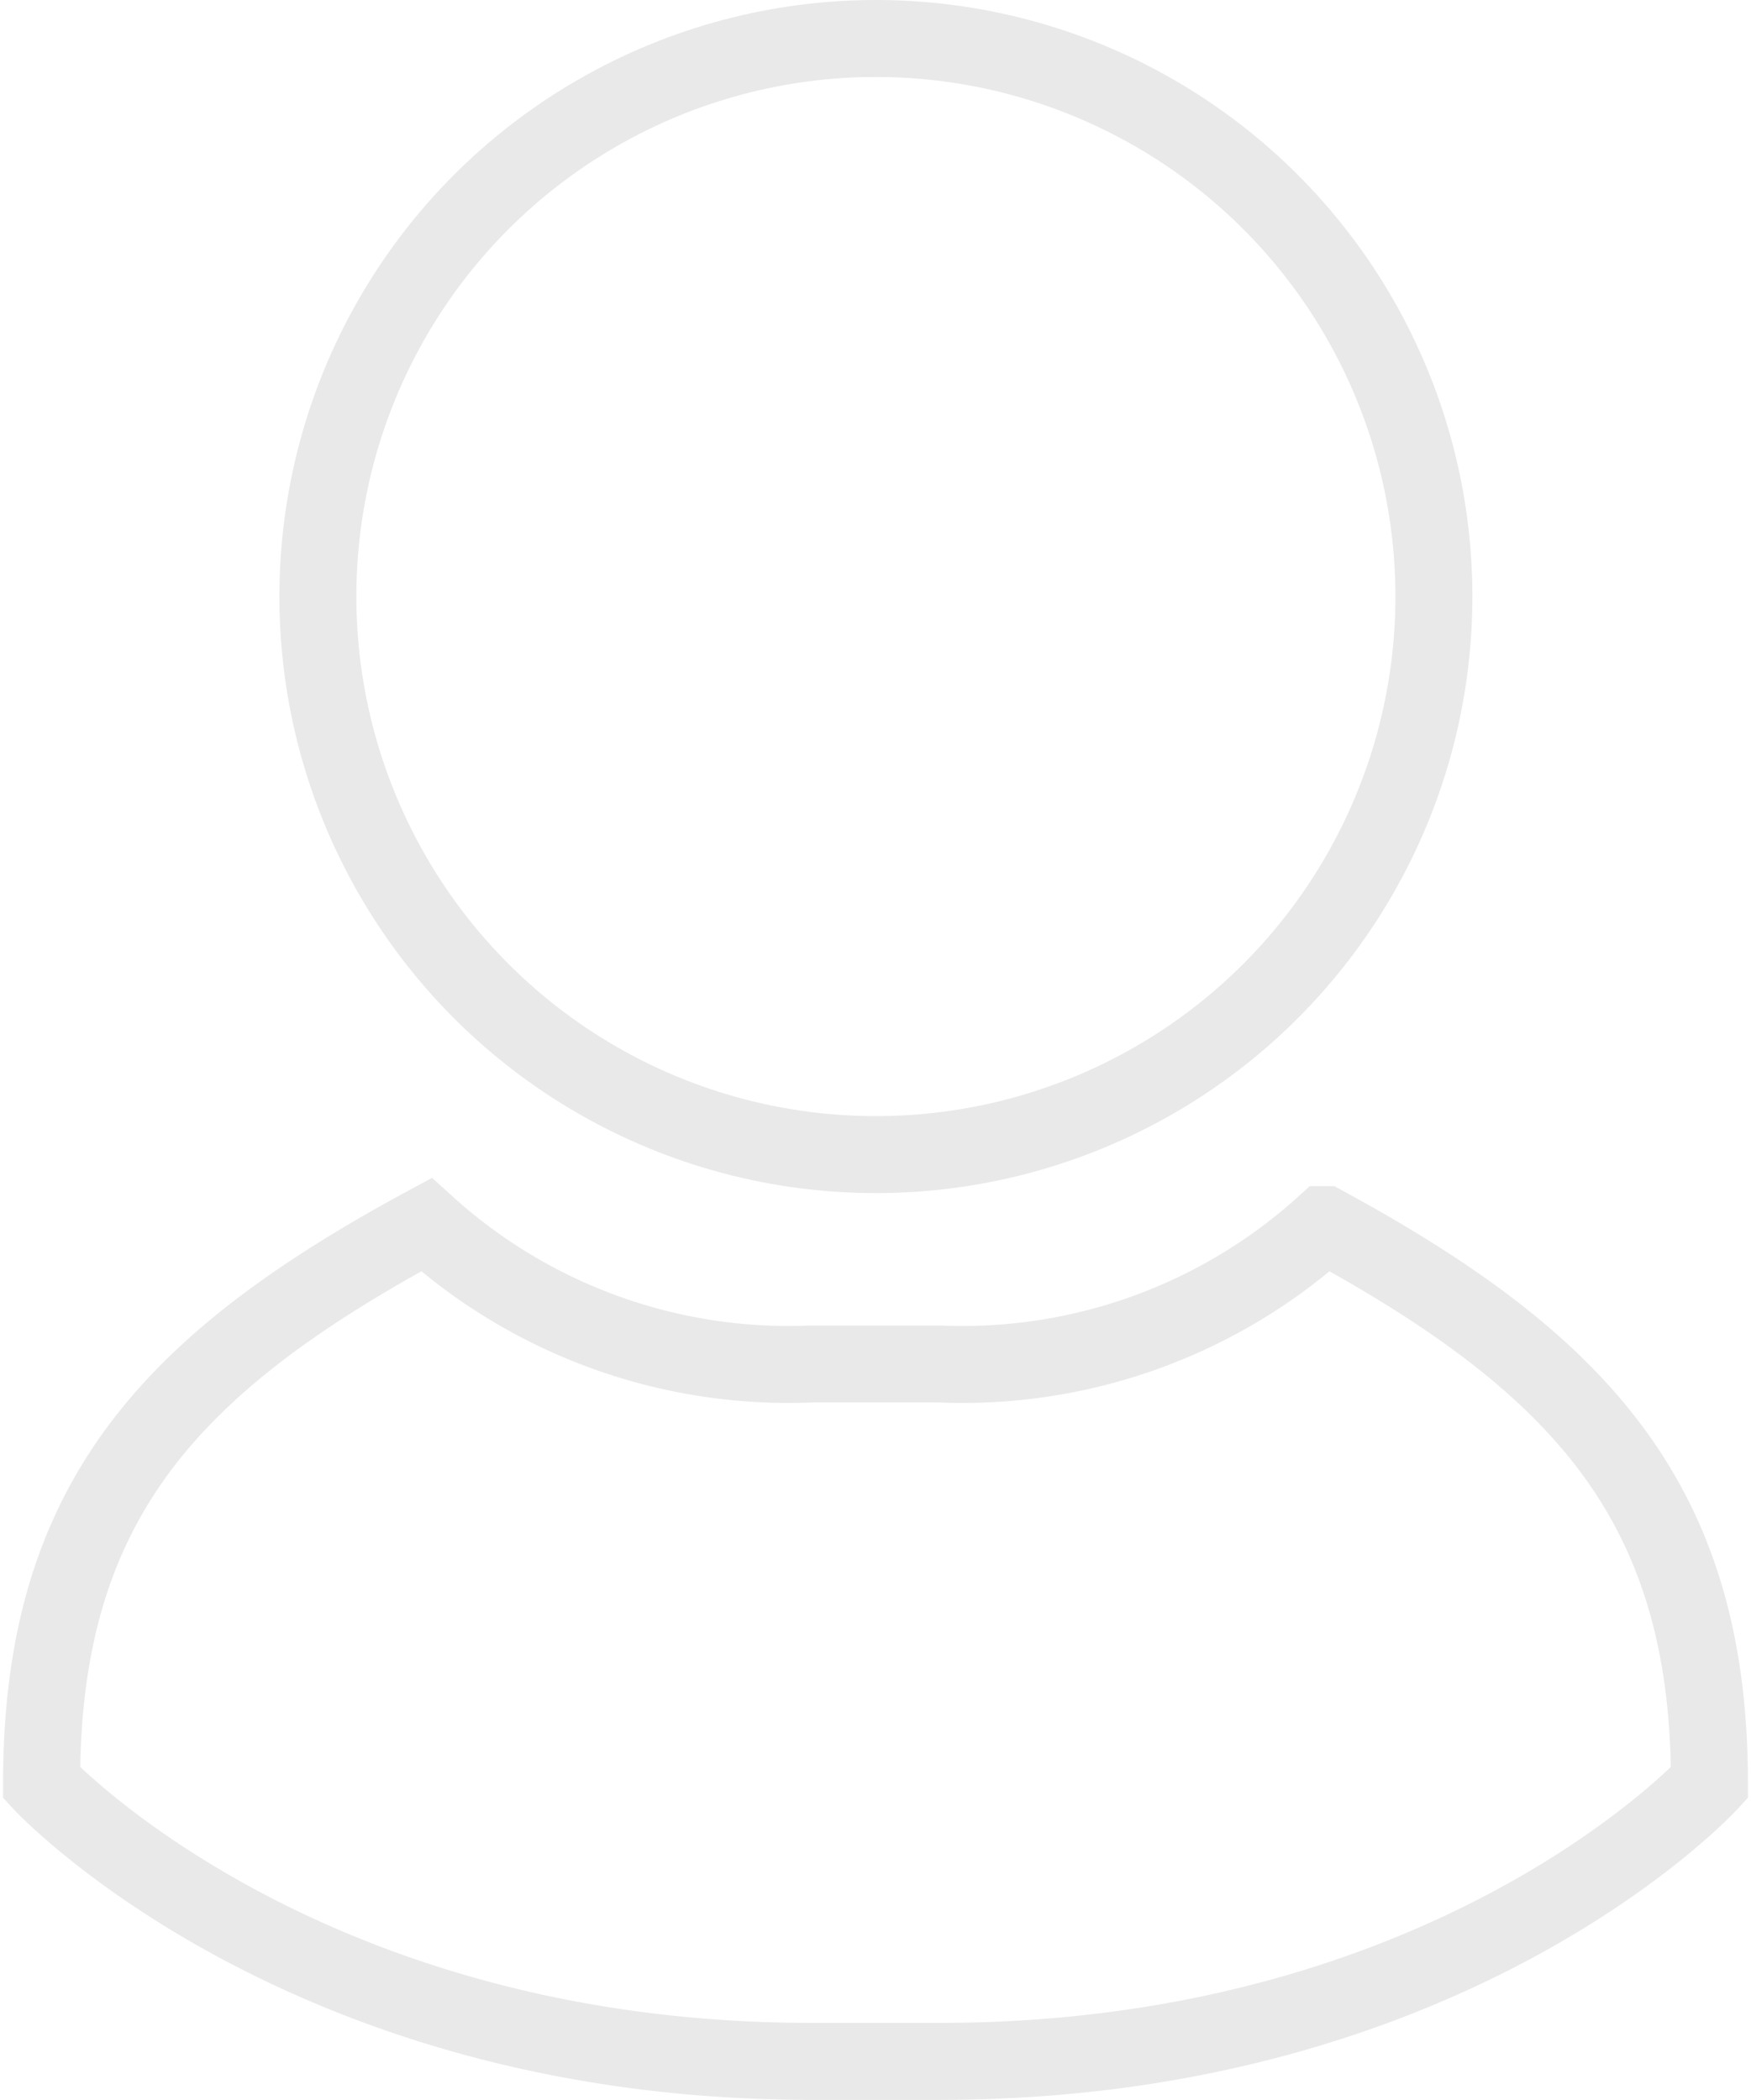 <svg xmlns="http://www.w3.org/2000/svg" viewBox="0 0 22.75 27.28"><defs><style>.cls-1{fill:none;stroke:#e9e9e9;stroke-miterlimit:10;}</style></defs><title>Asset 13</title><g id="Layer_2" data-name="Layer 2"><g id="Layer_1-2" data-name="Layer 1"><circle class="cls-1" cx="11.38" cy="7.75" r="7.25"/><path class="cls-1" d="M12.21,26.78c6.69,0,10-3.62,10-3.62,0-3.62-1.67-5.44-5-7.25a7,7,0,0,1-5,1.81H10.54a7,7,0,0,1-5-1.81c-3.35,1.81-5,3.62-5,7.25,0,0,3.35,3.62,10,3.62Z"/></g></g></svg>